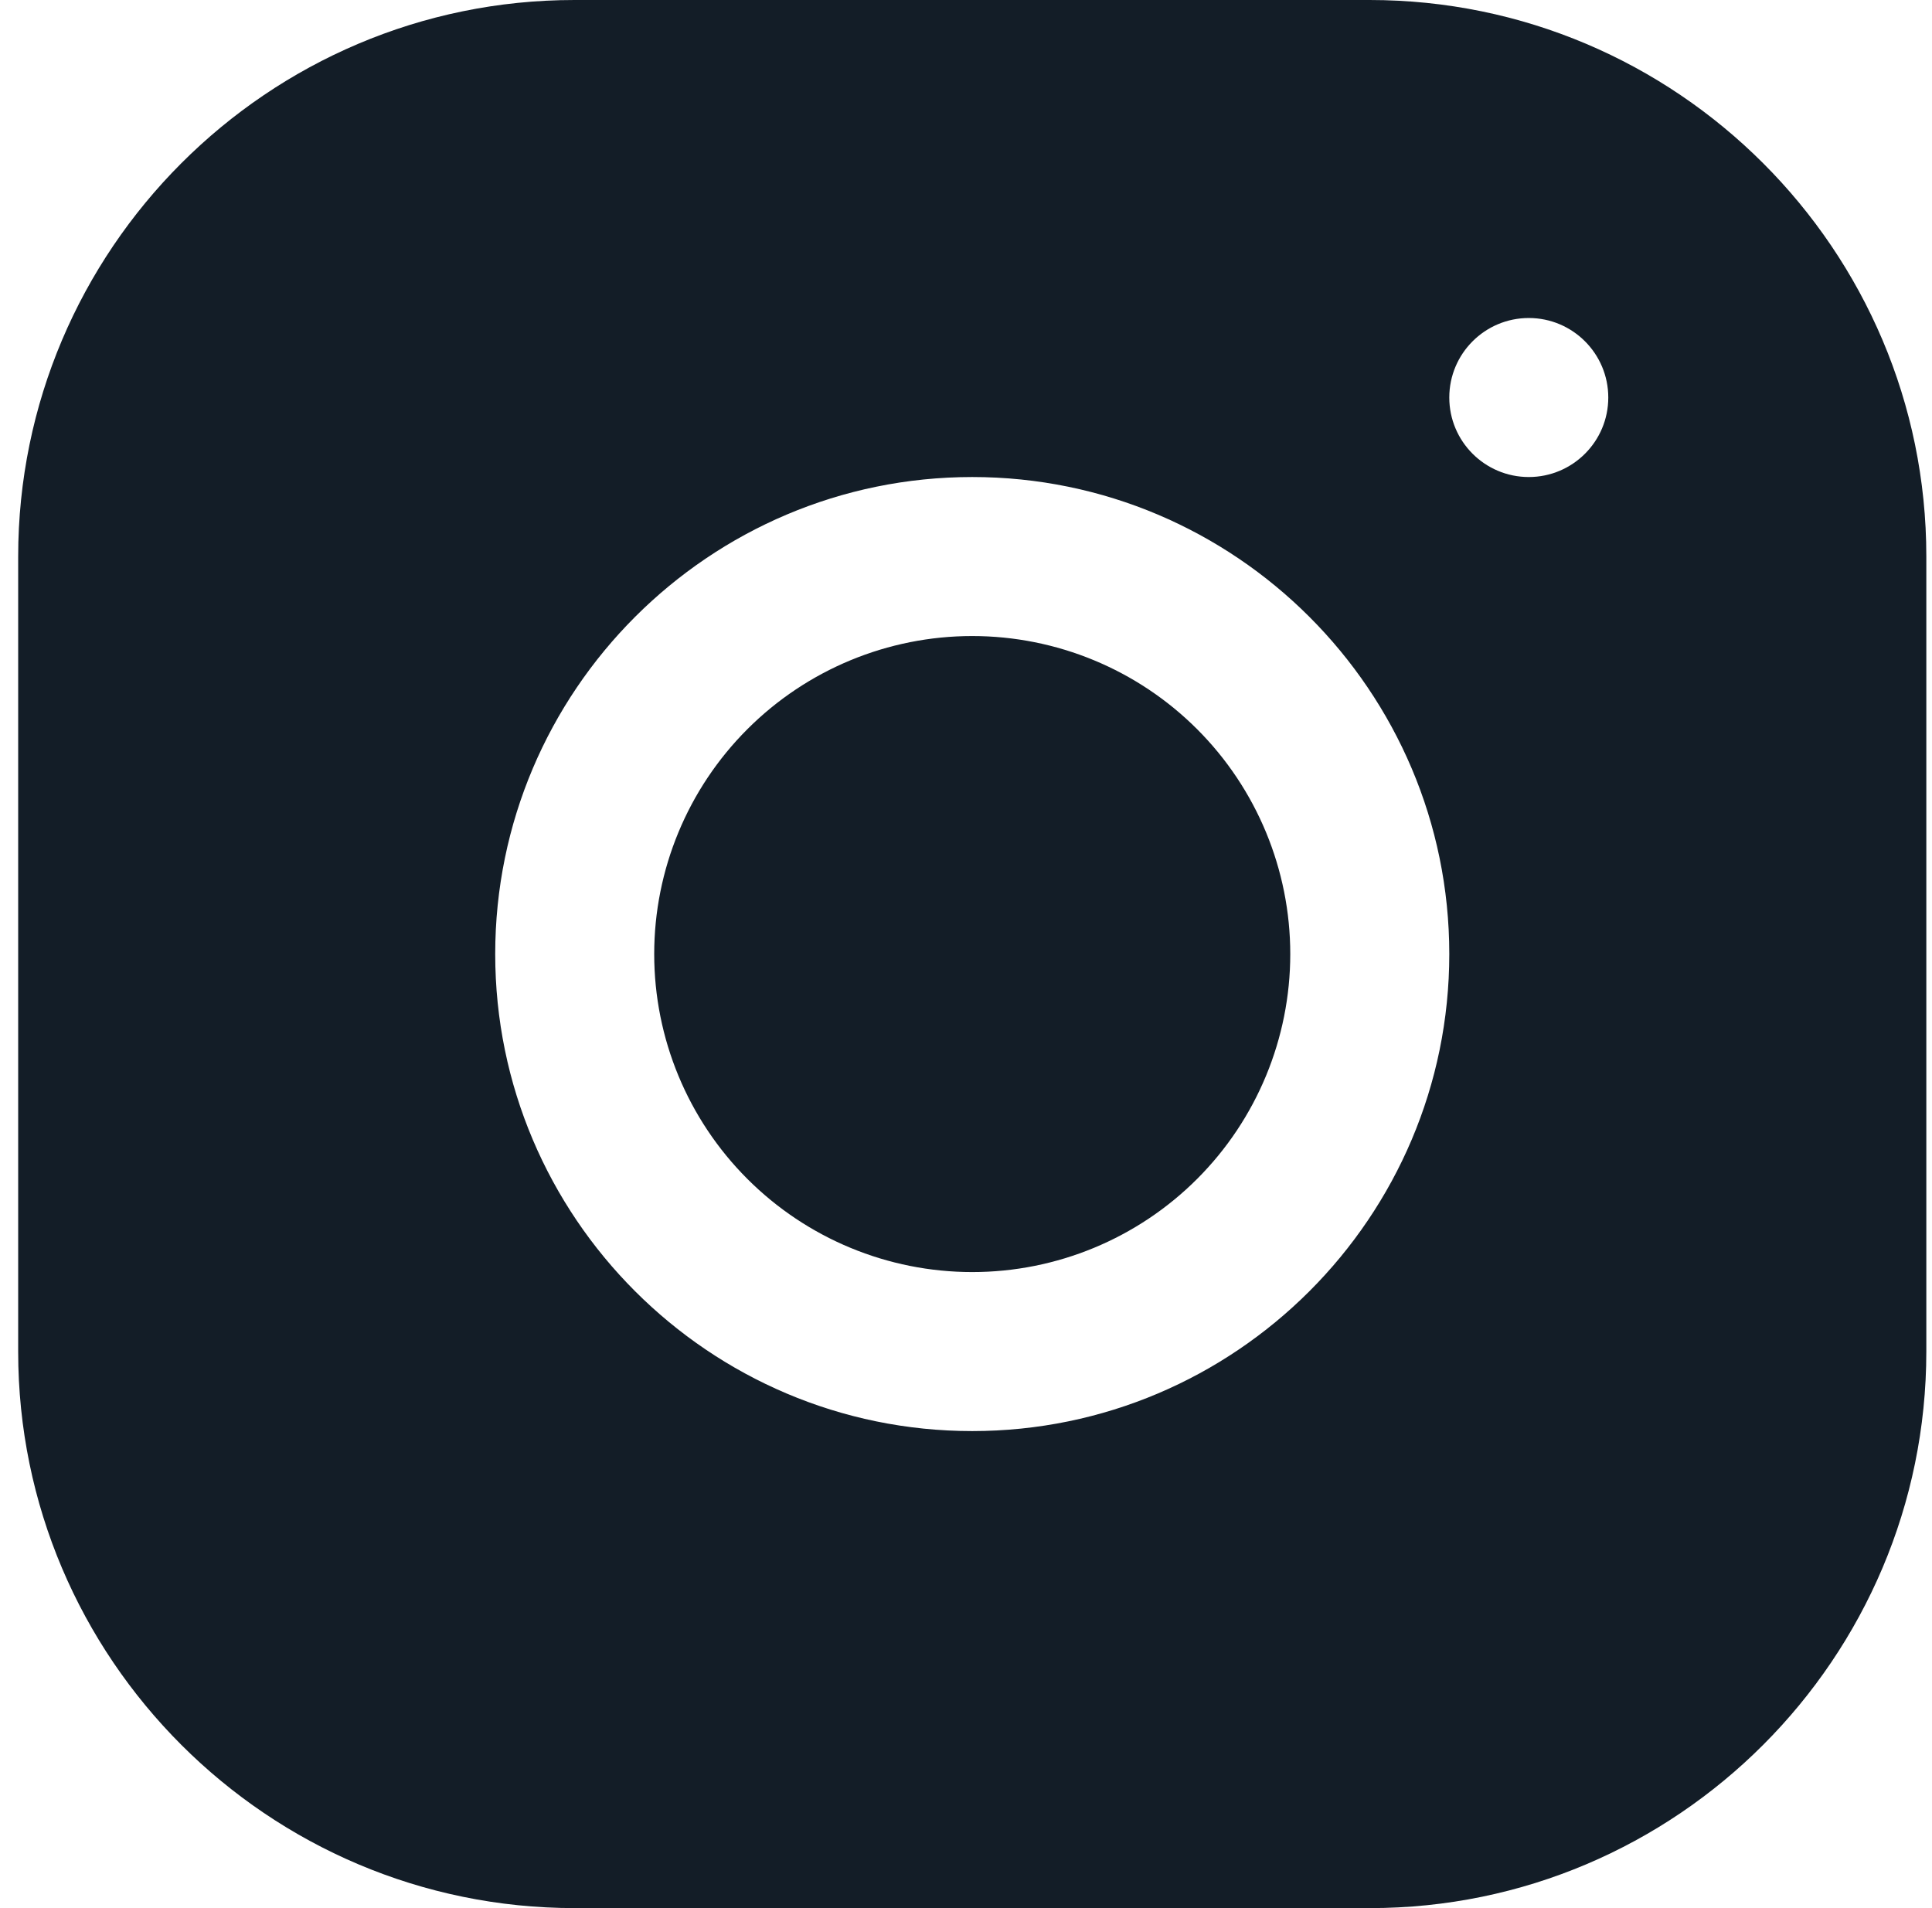 <svg width="81" height="80" viewBox="0 0 81 80" fill="none" xmlns="http://www.w3.org/2000/svg">
<path d="M24.088 0C11.225 0 0.762 10.473 0.762 23.34V56.673C0.762 69.537 11.235 80 24.102 80H57.435C70.298 80 80.762 69.527 80.762 56.66V23.327C80.762 10.463 70.288 0 57.422 0H24.088ZM64.095 13.333C65.935 13.333 67.428 14.827 67.428 16.667C67.428 18.507 65.935 20 64.095 20C62.255 20 60.762 18.507 60.762 16.667C60.762 14.827 62.255 13.333 64.095 13.333ZM40.762 20C51.792 20 60.762 28.97 60.762 40C60.762 51.03 51.792 60 40.762 60C29.732 60 20.762 51.03 20.762 40C20.762 28.97 29.732 20 40.762 20ZM40.762 26.667C37.225 26.667 33.834 28.071 31.334 30.572C28.833 33.072 27.428 36.464 27.428 40C27.428 43.536 28.833 46.928 31.334 49.428C33.834 51.929 37.225 53.333 40.762 53.333C44.298 53.333 47.689 51.929 50.19 49.428C52.69 46.928 54.095 43.536 54.095 40C54.095 36.464 52.69 33.072 50.19 30.572C47.689 28.071 44.298 26.667 40.762 26.667Z" fill="#131D27"/>
</svg>

